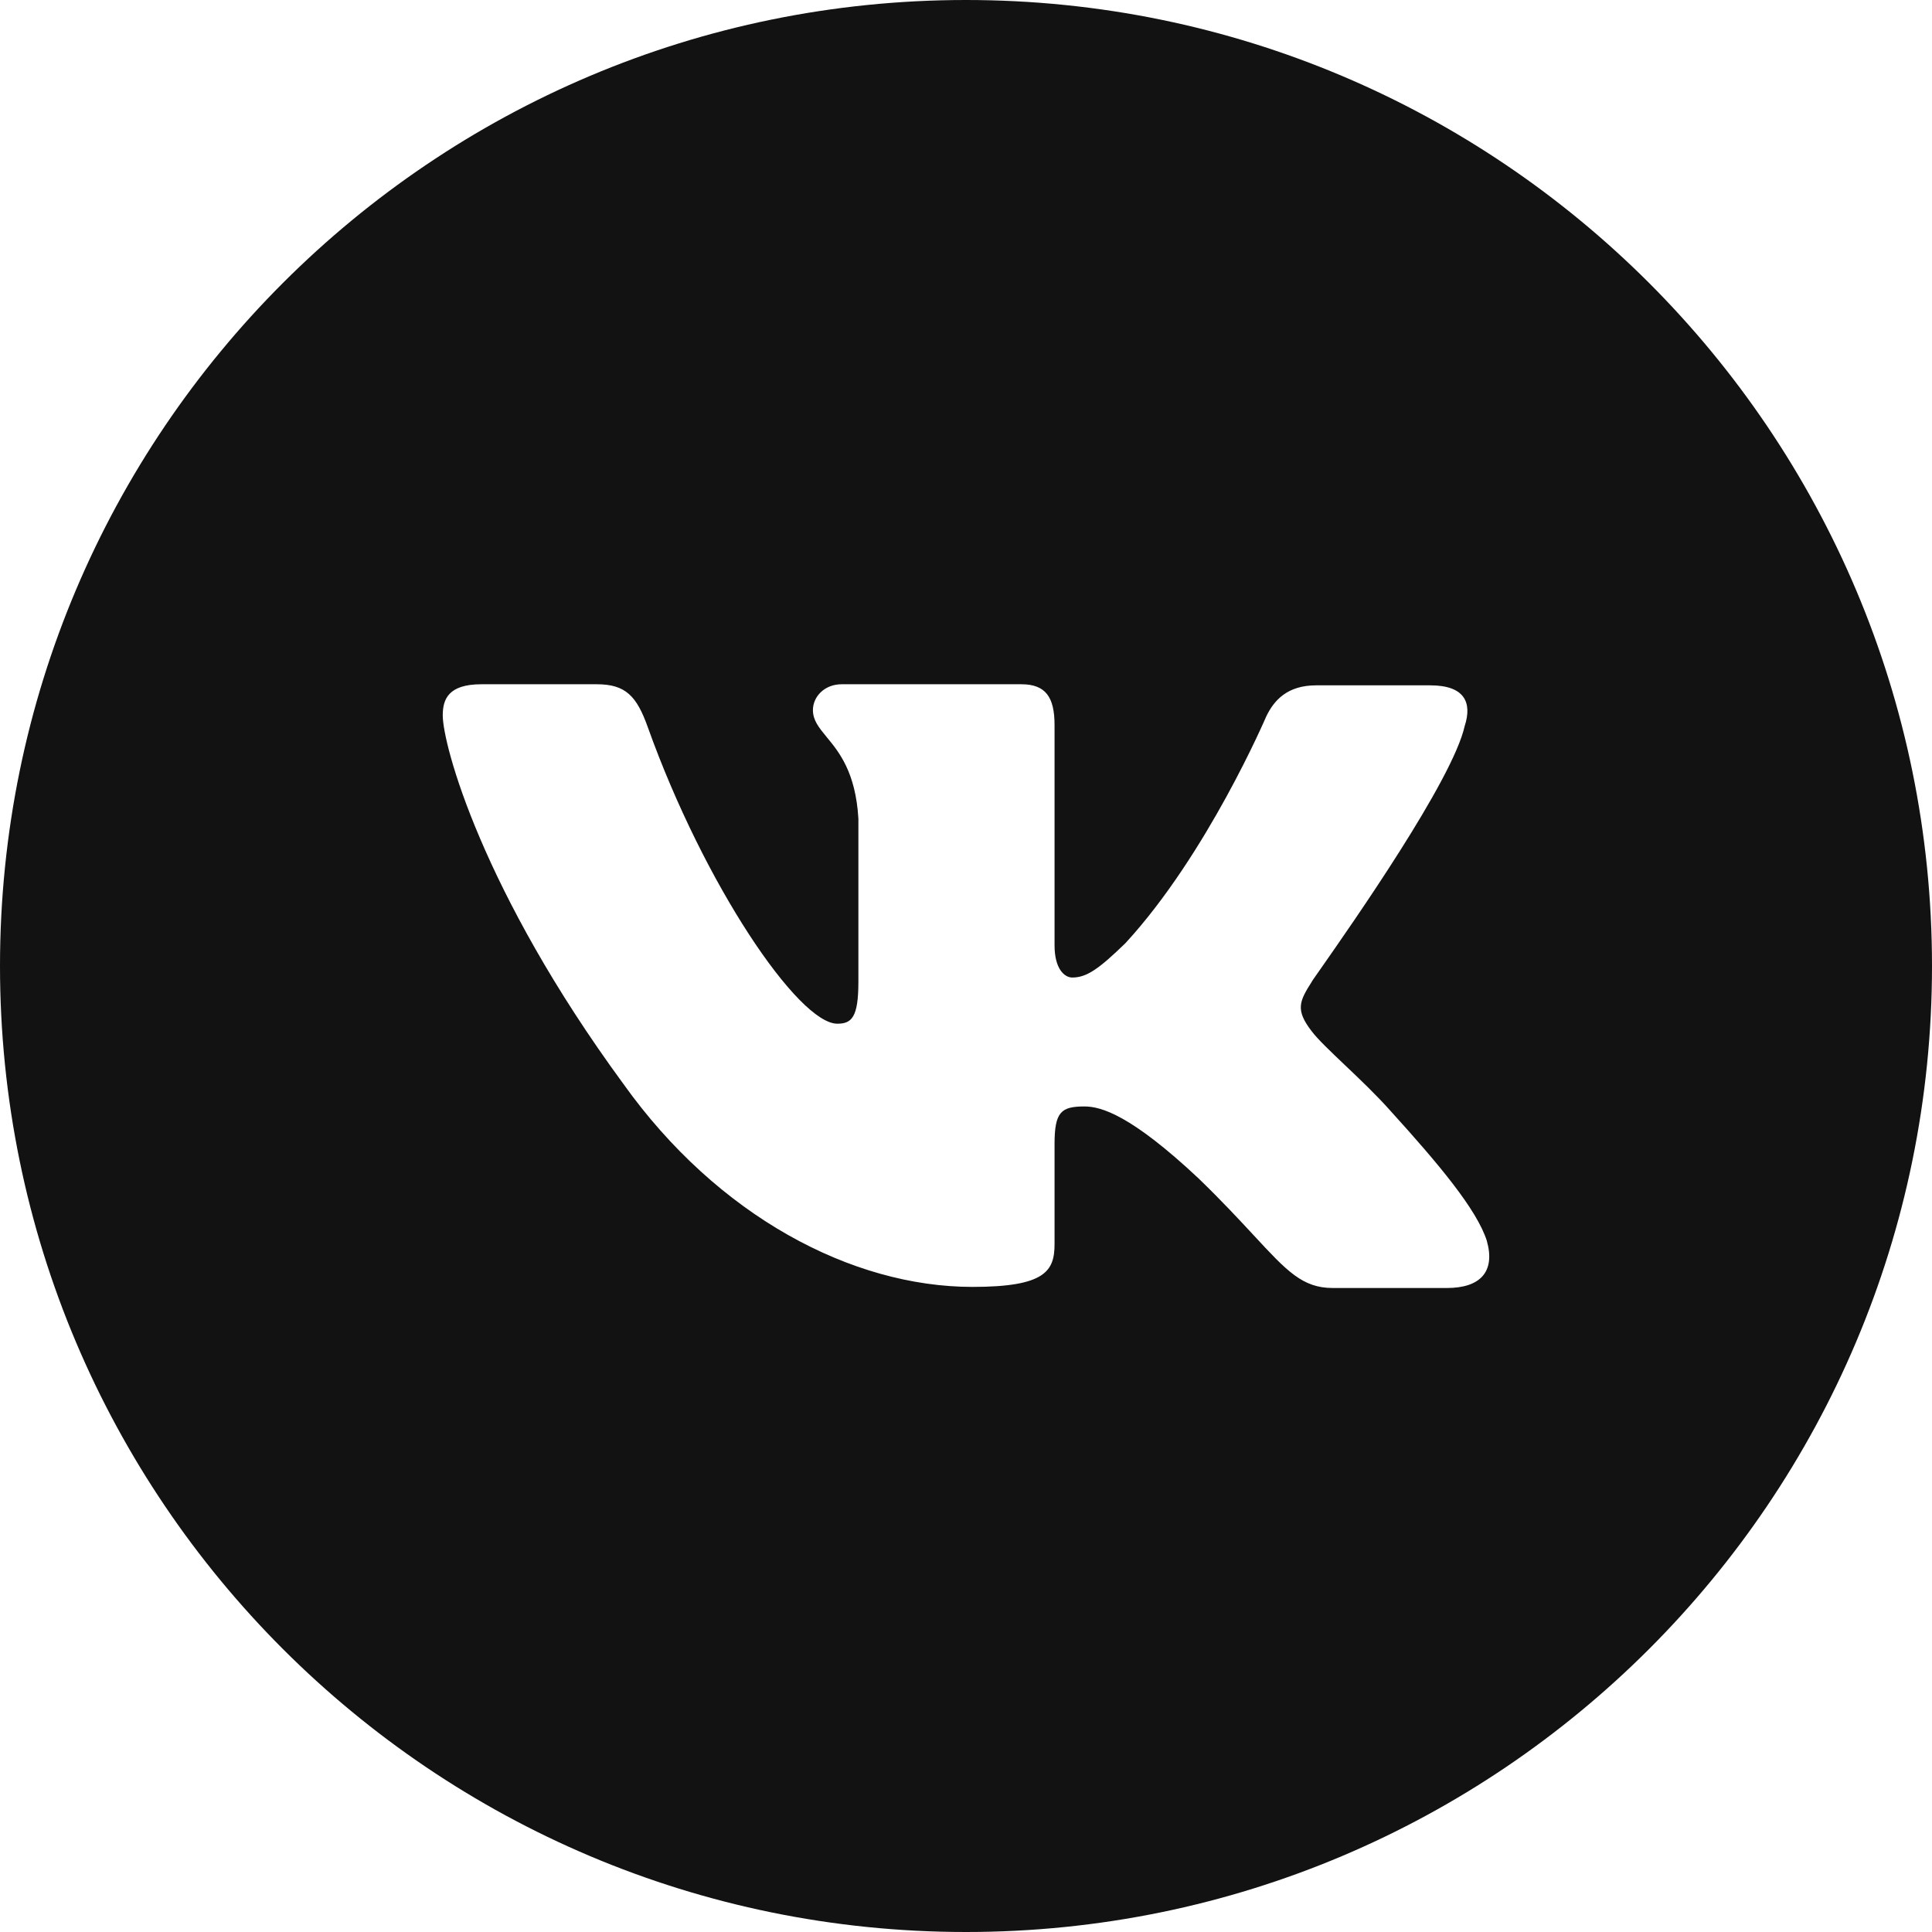 <svg width="30" height="30" viewBox="0 0 30 30" fill="none" xmlns="http://www.w3.org/2000/svg">
<path fill-rule="evenodd" clip-rule="evenodd" d="M15 30C23.284 30 30 23.284 30 15C30 6.716 23.284 0 15 0C6.716 0 0 6.716 0 15C0 23.284 6.716 30 15 30ZM22.209 10.642C22.743 10.642 22.863 10.909 22.743 11.276C22.555 12.117 20.993 14.348 20.51 15.039C20.418 15.17 20.365 15.246 20.368 15.246C20.178 15.546 20.11 15.68 20.368 16.013C20.461 16.137 20.659 16.325 20.885 16.54C21.118 16.761 21.38 17.011 21.59 17.248C22.347 18.082 22.932 18.782 23.087 19.266C23.224 19.75 22.983 20 22.467 20H20.695C20.225 20 19.983 19.738 19.467 19.181C19.245 18.942 18.974 18.649 18.612 18.299C17.562 17.314 17.098 17.181 16.84 17.181C16.478 17.181 16.375 17.264 16.375 17.765V19.316C16.375 19.733 16.237 19.983 15.101 19.983C13.226 19.983 11.143 18.882 9.68 16.831C7.477 13.828 6.875 11.559 6.875 11.109C6.875 10.858 6.961 10.625 7.477 10.625H9.267C9.715 10.625 9.887 10.809 10.059 11.292C10.937 13.744 12.399 15.896 13.002 15.896C13.226 15.896 13.329 15.796 13.329 15.246V12.71C13.286 11.989 13.027 11.675 12.835 11.443C12.716 11.298 12.623 11.185 12.623 11.025C12.623 10.825 12.795 10.625 13.071 10.625H15.859C16.237 10.625 16.375 10.825 16.375 11.259V14.679C16.375 15.046 16.53 15.179 16.65 15.179C16.874 15.179 17.063 15.046 17.476 14.645C18.75 13.261 19.662 11.125 19.662 11.125C19.782 10.875 19.989 10.642 20.436 10.642H22.209Z" fill="#121212"/>
</svg>
